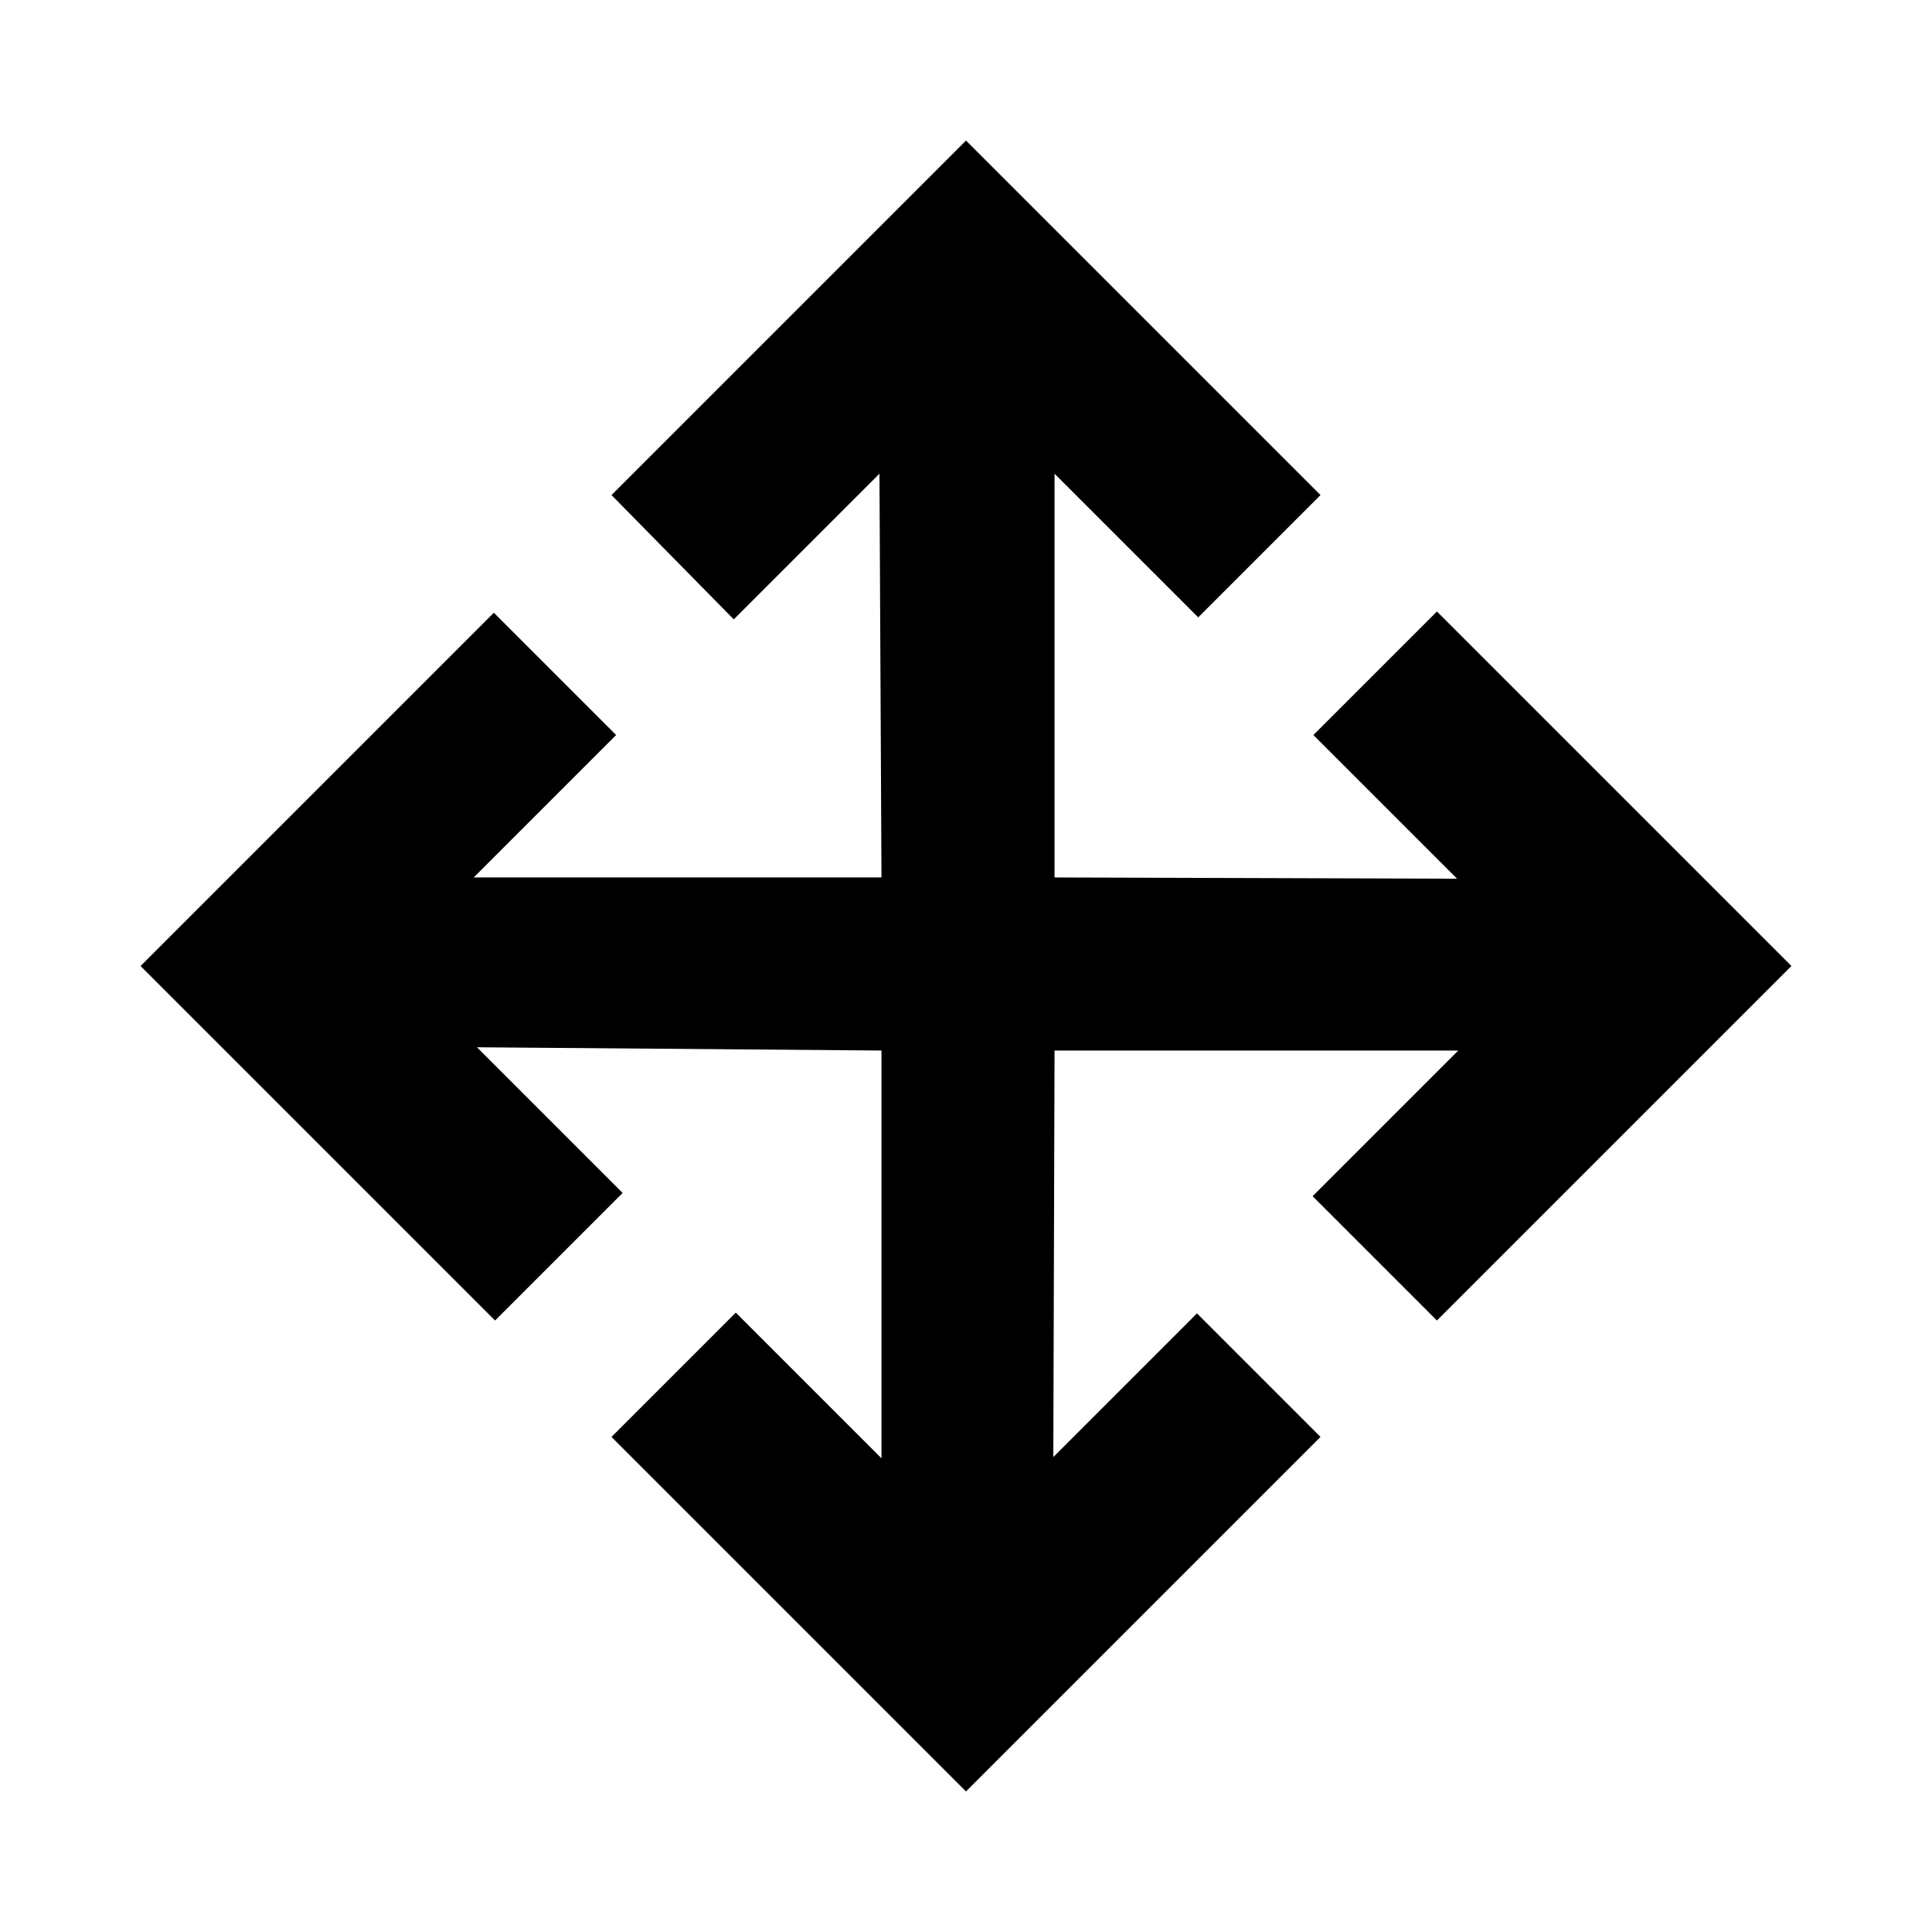 <svg xmlns="http://www.w3.org/2000/svg" height="24" viewBox="0 96 960 960" width="24"><path d="M480 986.153 303.847 810l61.768-61.768 72.386 72.385V617.999l-201.003-1.615 72.386 72.385L246 752.153 69.847 576l175.538-175.537 60.768 60.768-70.77 70.77h202.618l-1-200.618-72.386 72.385L303.847 342 480 165.847 656.153 342l-60.768 60.768-71.386-71.385v200.618l200.003.615-71.386-71.385L714 399.847 890.153 576 714 752.153l-61.768-61.768 72.385-72.386H523.999l-.615 202.003 71.385-71.386L656.153 810 480 986.153Z"/></svg>